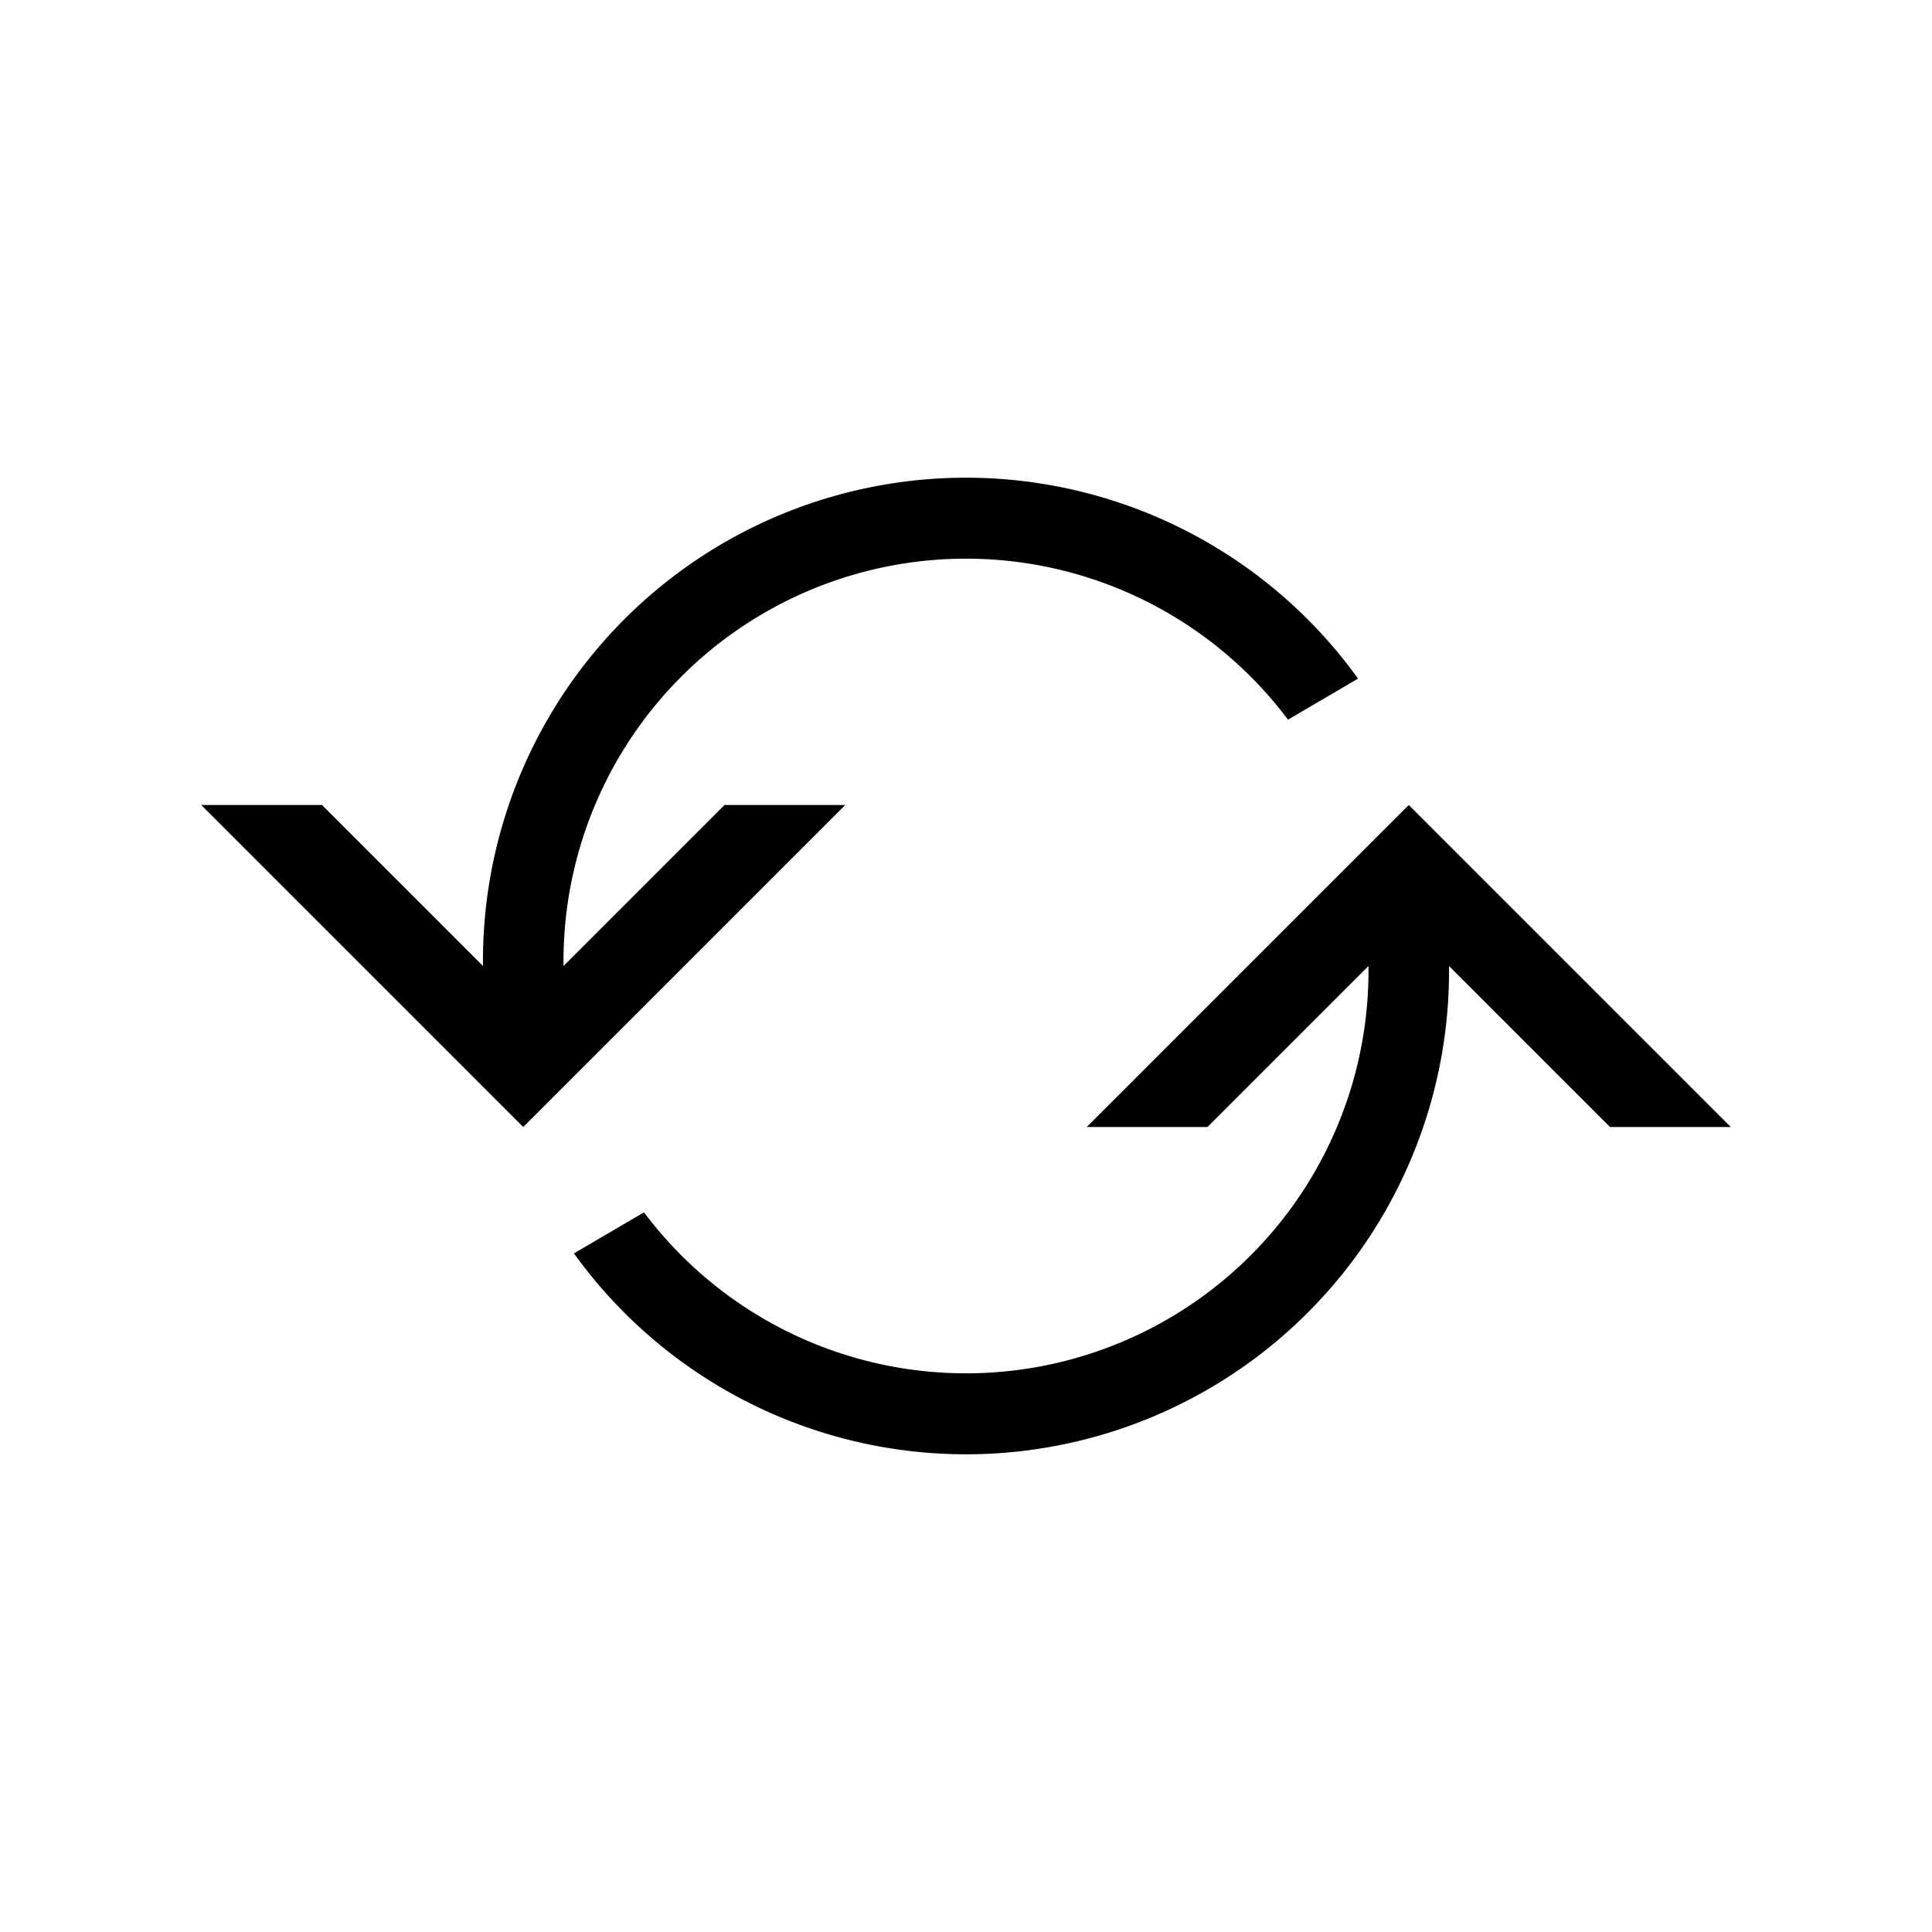 <svg xmlns="http://www.w3.org/2000/svg" viewBox="0 0 24 24"><defs><style>.cls-1{fill:none;}</style></defs><g id="HG"><rect class="cls-1" width="24" height="24"/></g><g id="Default"><path d="M17.5,10l-4,4H15l2-2h0l0,.06a5,5,0,0,1-9,3l-.87.51A6,6,0,0,0,18,12l2,2h1.5Z"/><path d="M9,10,7,12H7l0-.06a5,5,0,0,1,9-3l.87-.51A6,6,0,0,0,6,12L4,10H2.5l4,4,4-4Z"/></g></svg>